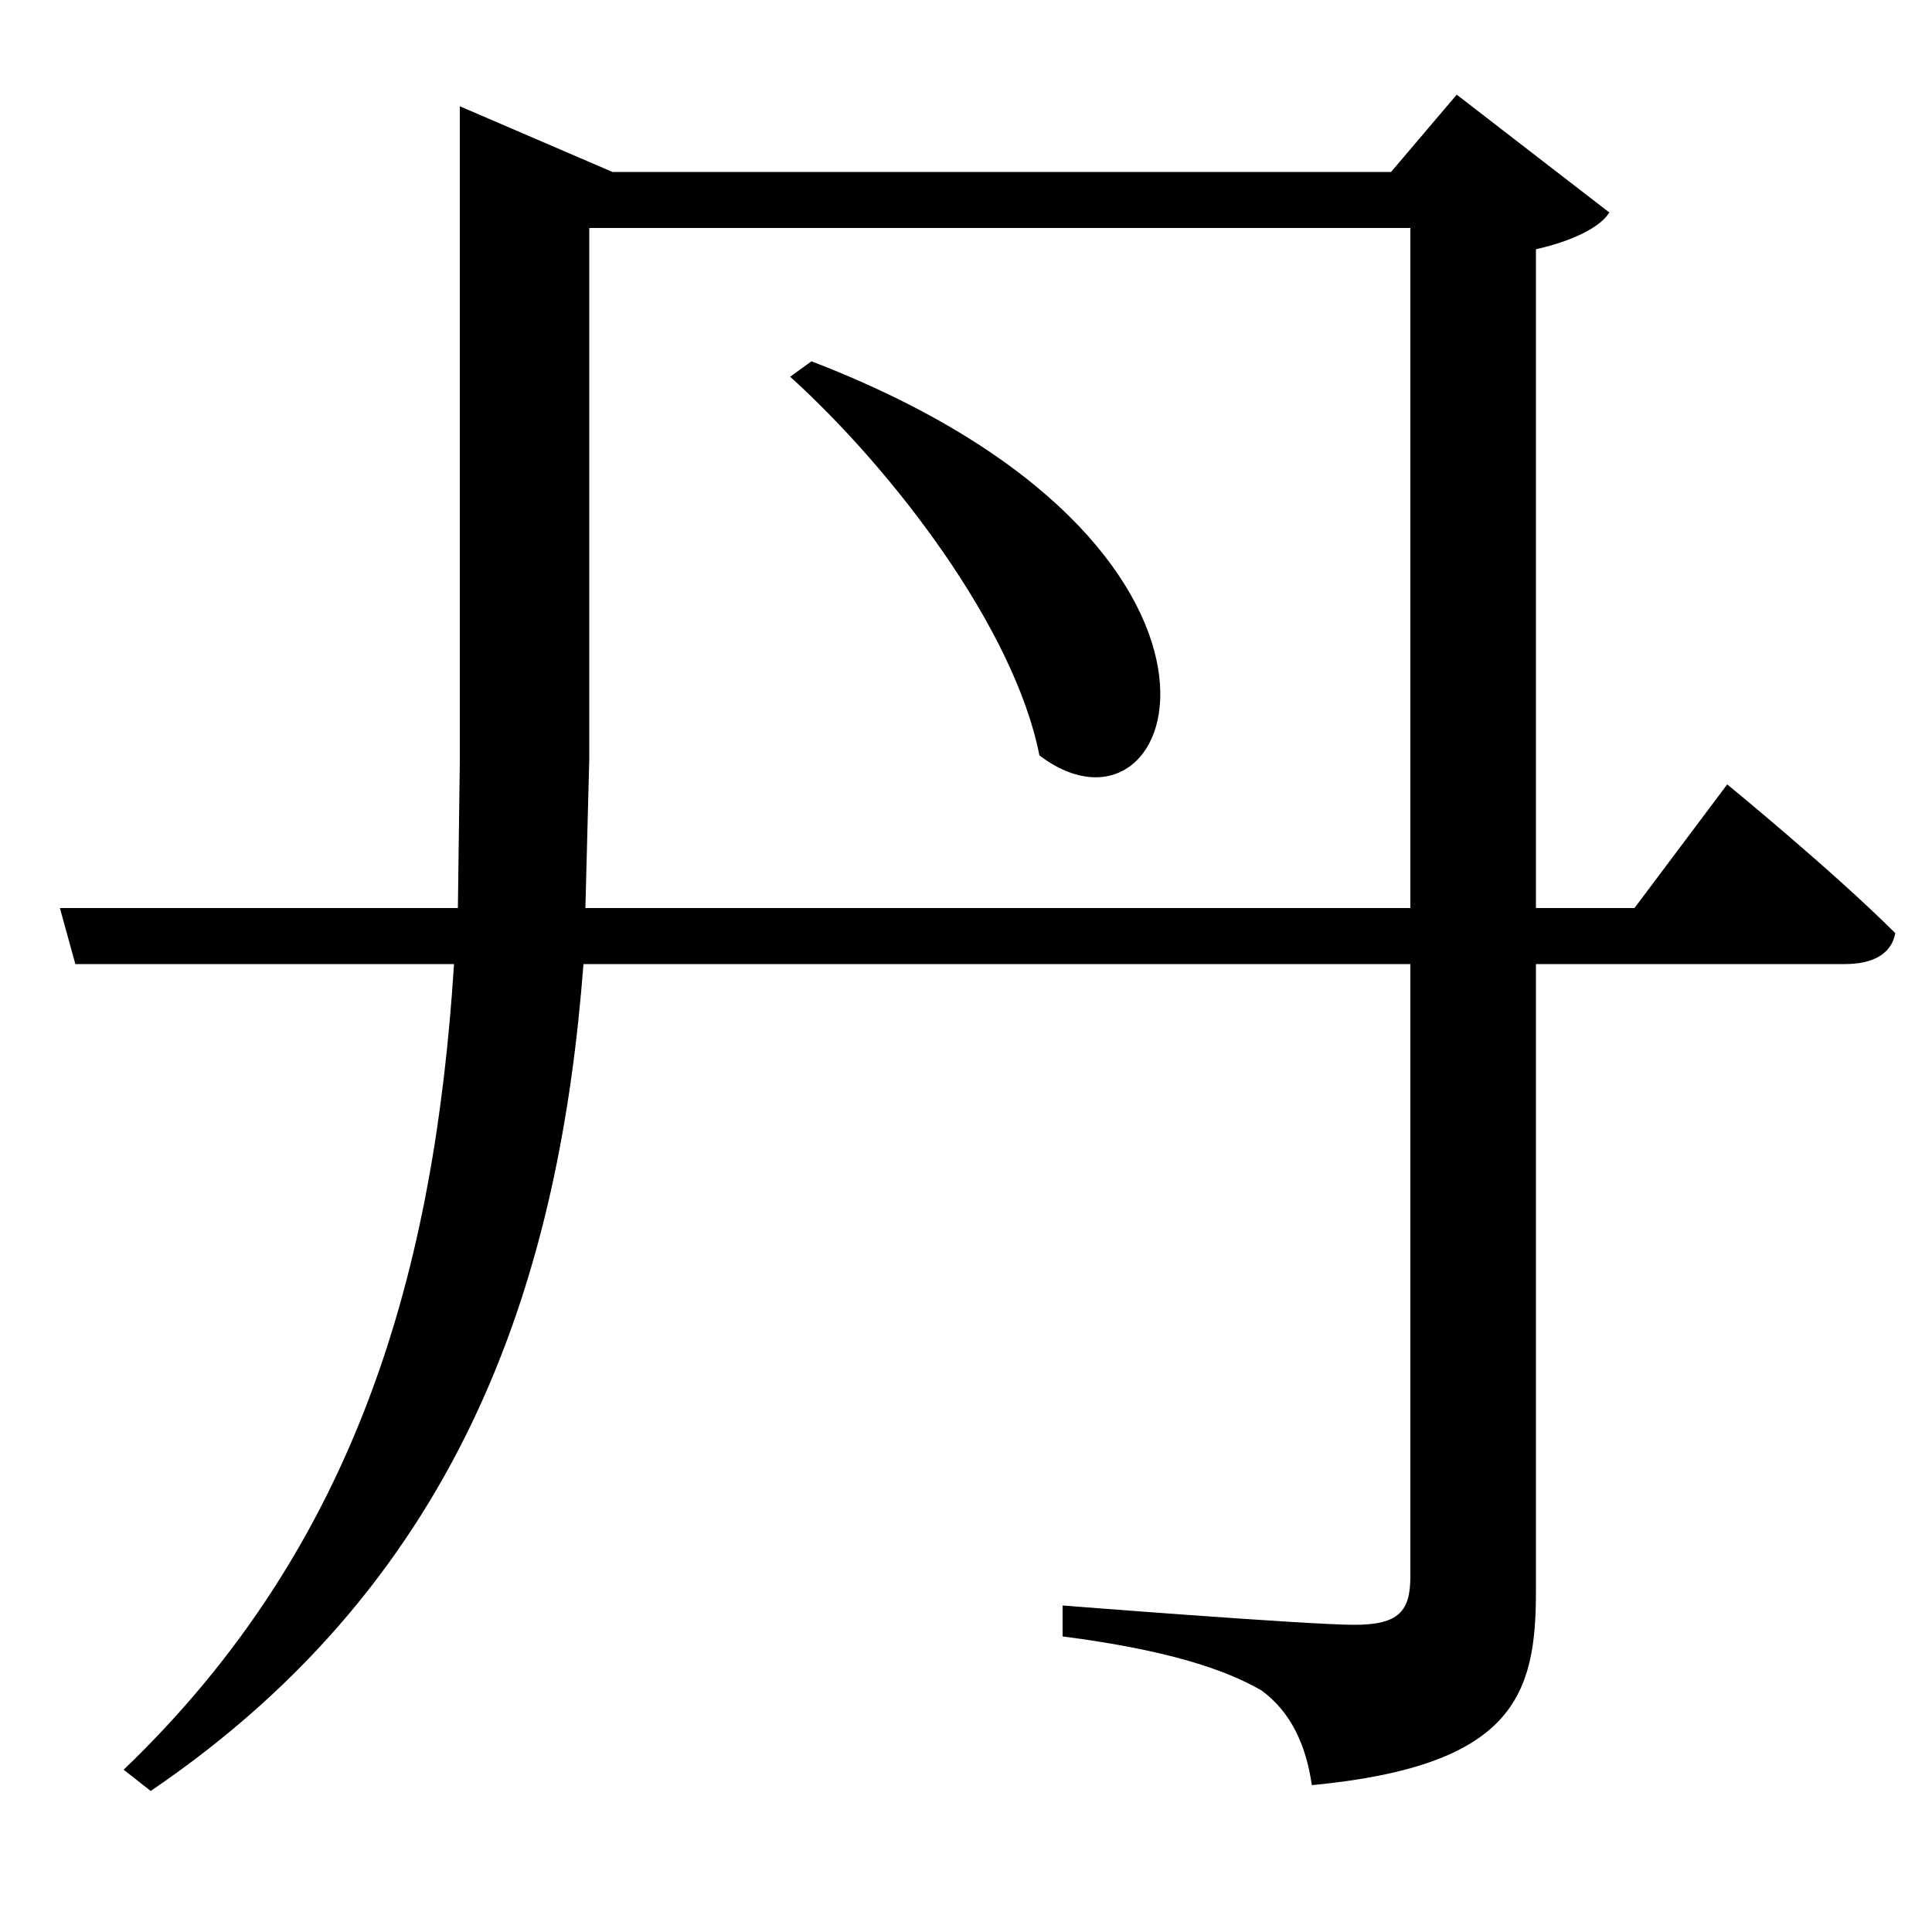 <svg xmlns="http://www.w3.org/2000/svg"
    viewBox="0 0 1000 1000">
  <!--
© 2017-2023 Adobe (http://www.adobe.com/).
Noto is a trademark of Google Inc.
This Font Software is licensed under the SIL Open Font License, Version 1.1. This Font Software is distributed on an "AS IS" BASIS, WITHOUT WARRANTIES OR CONDITIONS OF ANY KIND, either express or implied. See the SIL Open Font License for the specific language, permissions and limitations governing your use of this Font Software.
http://scripts.sil.org/OFL
  -->
<path d="M420 187L409 195C462 243 525 325 538 391 612 447 667 282 420 187ZM305 118L730 118 730 470 303 470 305 393ZM31 470L39 499 235 499C225 656 186 799 64 916L78 927C243 815 290 656 302 499L730 499 730 816C730 834 724 841 701 841 677 841 550 831 550 831L550 847C604 854 634 864 653 875 668 886 676 903 679 924 783 914 795 878 795 824L795 499 955 499C969 499 979 494 981 483 949 451 894 406 894 406L846 470 795 470 795 129C813 125 828 118 833 110L754 49 720 89 317 89 238 55 238 394 237 470Z"/>
</svg>
